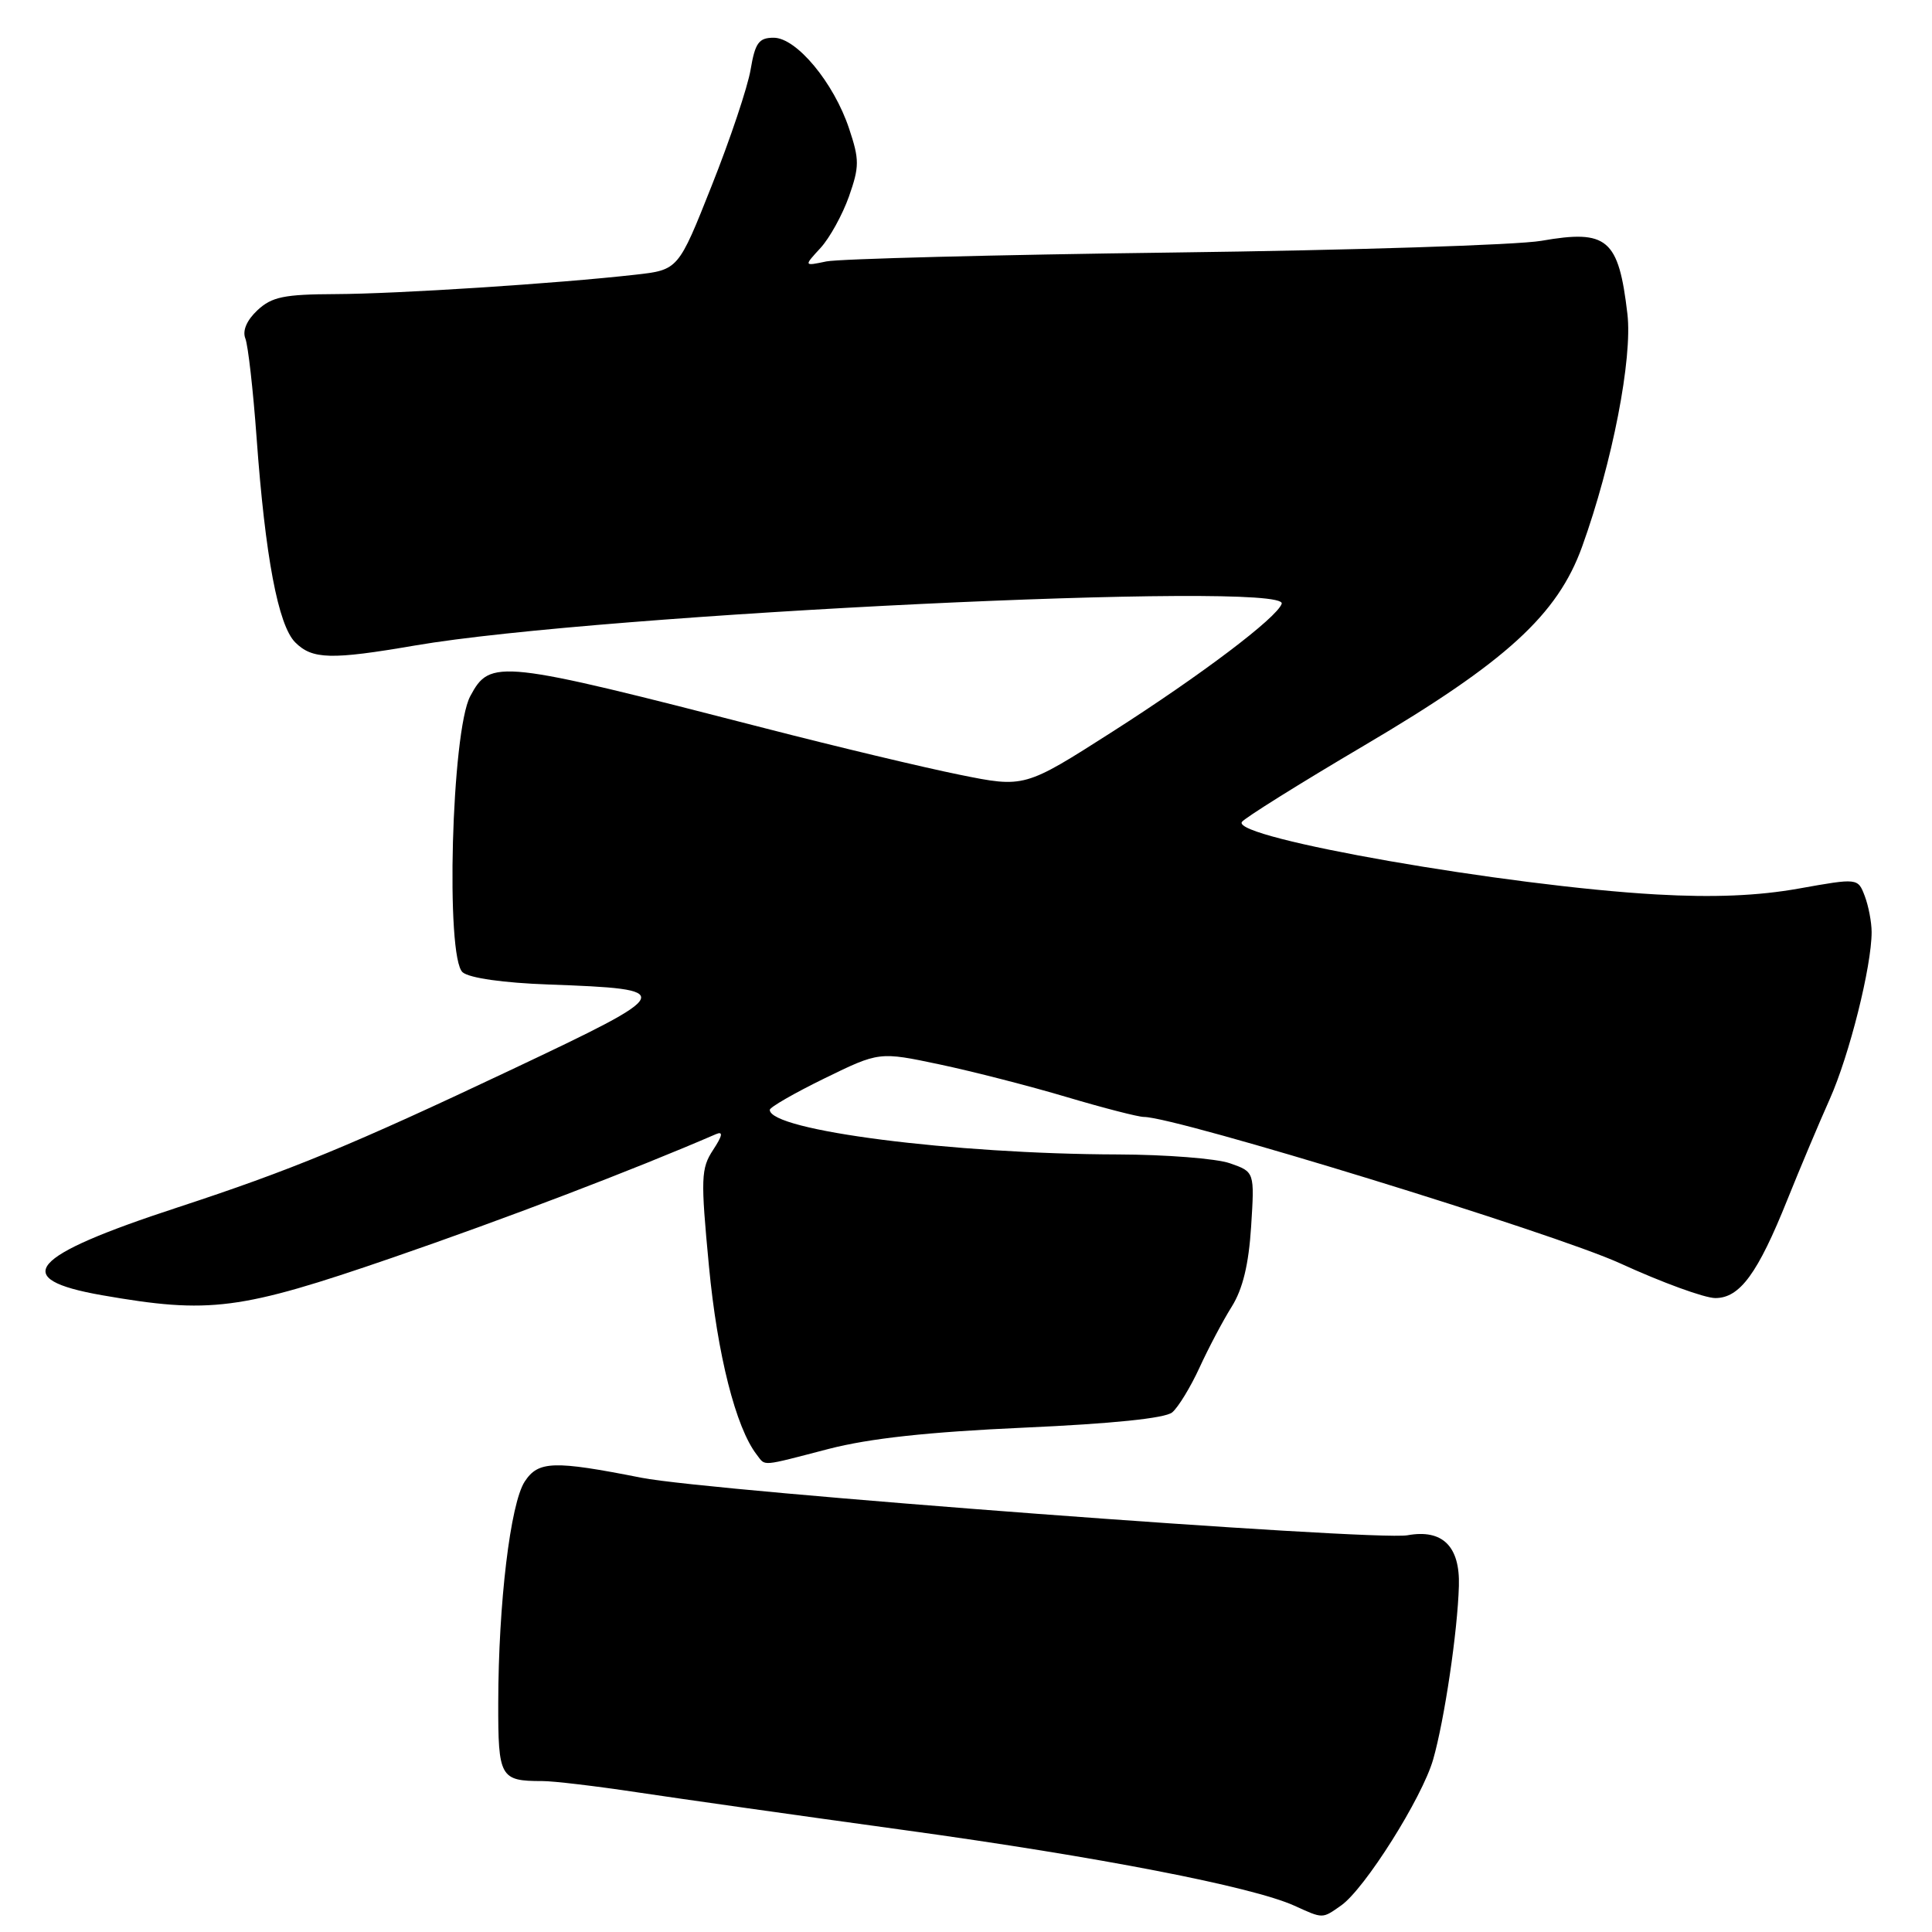 <?xml version="1.0" encoding="UTF-8" standalone="no"?>
<!DOCTYPE svg PUBLIC "-//W3C//DTD SVG 1.1//EN" "http://www.w3.org/Graphics/SVG/1.1/DTD/svg11.dtd" >
<svg xmlns="http://www.w3.org/2000/svg" xmlns:xlink="http://www.w3.org/1999/xlink" version="1.1" viewBox="0 0 256 256">
 <g >
 <path fill="currentColor"
d=" M 177.70 252.49 C 180.83 250.30 188.45 238.21 189.90 233.14 C 191.40 227.90 193.14 216.16 193.31 210.15 C 193.47 204.89 191.14 202.59 186.50 203.43 C 182.11 204.22 94.16 197.62 85.00 195.81 C 73.36 193.51 71.33 193.57 69.53 196.31 C 67.63 199.22 66.04 212.43 66.02 225.64 C 66.00 235.52 66.27 236.00 71.83 236.00 C 73.30 235.99 79.00 236.67 84.50 237.50 C 90.00 238.33 105.97 240.59 120.00 242.52 C 145.63 246.05 165.92 249.99 171.50 252.51 C 175.35 254.26 175.18 254.26 177.70 252.49 Z  M 109.80 191.99 C 115.21 190.59 123.01 189.74 135.70 189.17 C 147.34 188.65 154.38 187.93 155.32 187.15 C 156.12 186.48 157.75 183.81 158.94 181.22 C 160.13 178.62 162.05 174.99 163.21 173.14 C 164.67 170.81 165.46 167.55 165.78 162.53 C 166.24 155.28 166.24 155.28 162.97 154.14 C 161.17 153.51 154.48 152.99 148.10 152.97 C 126.30 152.91 102.00 149.80 102.00 147.06 C 102.00 146.72 105.26 144.84 109.25 142.89 C 116.50 139.35 116.50 139.35 124.50 141.04 C 128.90 141.97 136.49 143.92 141.36 145.37 C 146.24 146.82 150.83 148.00 151.57 148.00 C 155.86 148.00 205.95 163.40 214.68 167.40 C 220.20 169.93 225.87 172.00 227.29 172.00 C 230.54 172.00 232.92 168.74 236.85 158.93 C 238.49 154.85 241.01 148.86 242.45 145.64 C 245.05 139.82 248.00 128.06 248.00 123.50 C 248.00 122.20 247.59 120.05 247.09 118.73 C 246.18 116.34 246.18 116.34 238.34 117.74 C 232.95 118.70 227.06 118.95 219.50 118.52 C 199.73 117.41 163.24 111.04 164.55 108.92 C 164.85 108.43 172.17 103.85 180.80 98.76 C 199.57 87.69 206.38 81.47 209.64 72.43 C 213.65 61.30 216.33 47.49 215.64 41.60 C 214.47 31.63 212.99 30.38 204.23 31.91 C 201.08 32.46 179.15 33.16 155.50 33.46 C 131.85 33.76 111.15 34.30 109.50 34.64 C 106.50 35.27 106.50 35.27 108.72 32.86 C 109.94 31.53 111.63 28.46 112.49 26.04 C 113.88 22.08 113.89 21.17 112.51 17.04 C 110.49 10.96 105.54 5.00 102.52 5.00 C 100.55 5.00 100.06 5.67 99.46 9.22 C 99.07 11.54 96.75 18.46 94.31 24.59 C 89.88 35.76 89.88 35.76 84.19 36.40 C 73.84 37.57 52.63 38.94 44.44 38.97 C 37.65 39.00 36.02 39.33 34.12 41.10 C 32.70 42.43 32.10 43.81 32.51 44.85 C 32.87 45.76 33.54 51.67 34.00 58.00 C 35.14 73.77 36.86 82.86 39.12 85.12 C 41.38 87.38 43.88 87.44 55.00 85.53 C 79.51 81.32 170.87 76.92 169.83 80.00 C 169.22 81.84 159.15 89.45 147.41 96.95 C 135.75 104.40 135.75 104.40 127.12 102.65 C 122.38 101.69 110.85 98.94 101.50 96.53 C 66.03 87.40 64.97 87.28 62.31 92.25 C 59.83 96.87 59.01 126.94 61.31 128.84 C 62.22 129.60 66.75 130.24 72.66 130.45 C 89.84 131.08 89.72 131.35 67.80 141.72 C 46.62 151.74 38.54 155.07 23.50 160.00 C 3.78 166.46 1.20 169.46 13.50 171.62 C 27.82 174.12 31.75 173.62 52.02 166.64 C 66.91 161.51 83.90 155.03 94.87 150.28 C 95.85 149.86 95.74 150.47 94.49 152.37 C 92.88 154.83 92.83 156.10 93.94 167.78 C 95.05 179.50 97.50 189.18 100.27 192.75 C 101.48 194.30 100.63 194.37 109.80 191.99 Z "/>
</g>
</svg>